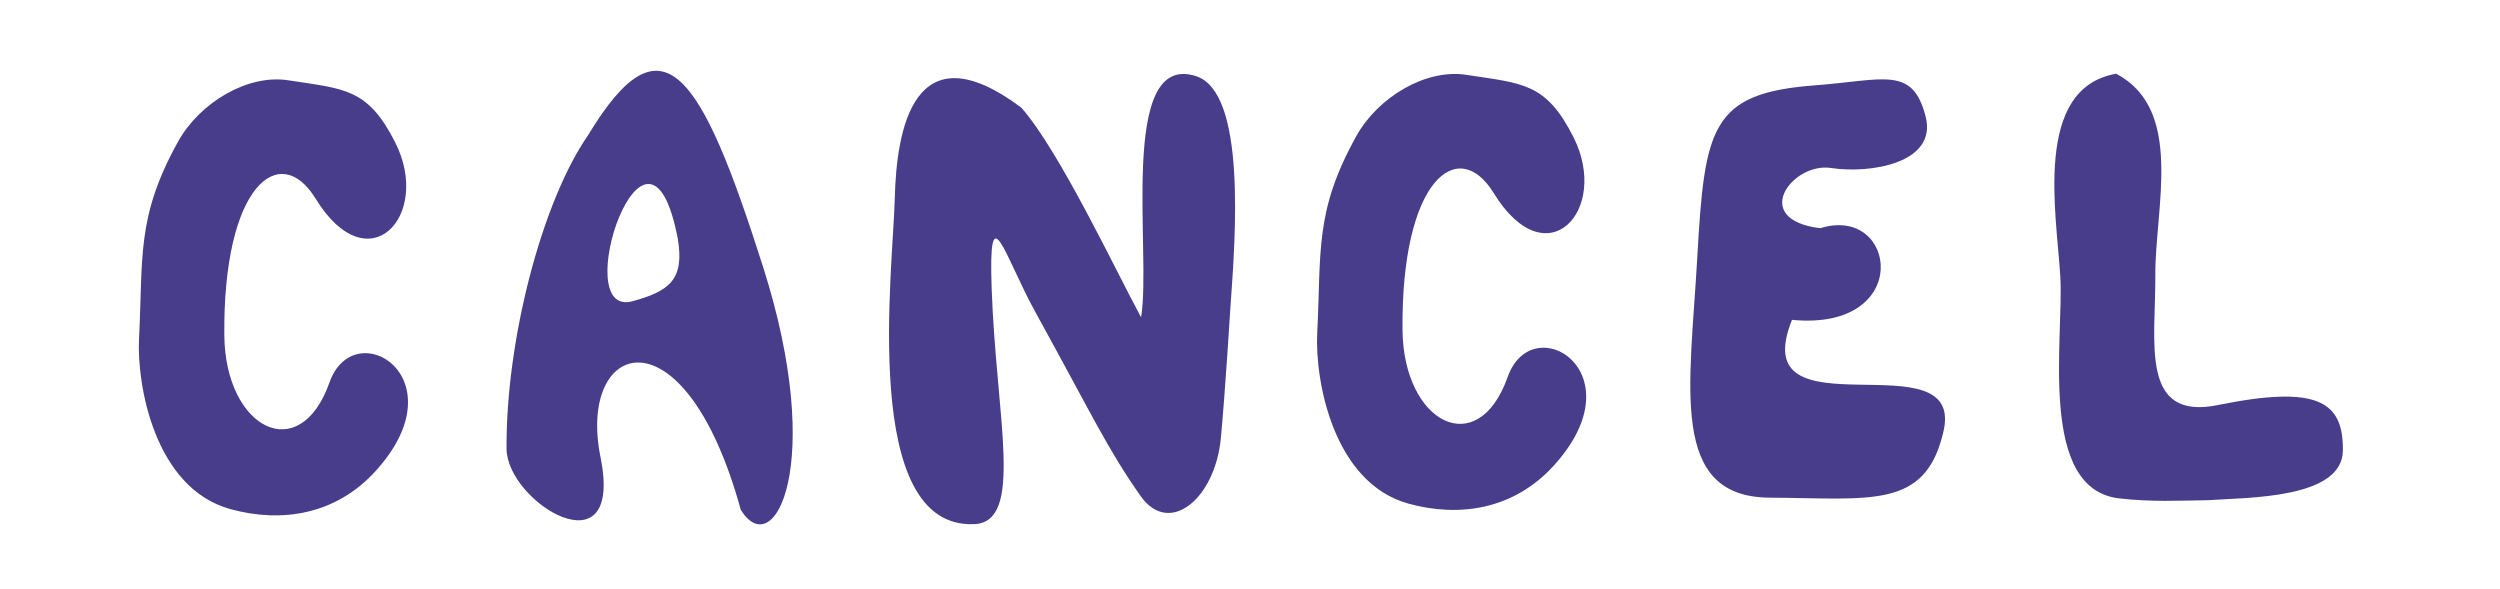 <?xml version="1.0" encoding="UTF-8" standalone="no"?>
<!-- Created with Inkscape (http://www.inkscape.org/) -->

<svg
   xmlns:dc="http://purl.org/dc/elements/1.1/"
   xmlns:cc="http://creativecommons.org/ns#"
   xmlns:rdf="http://www.w3.org/1999/02/22-rdf-syntax-ns#"
   xmlns:svg="http://www.w3.org/2000/svg"
   xmlns="http://www.w3.org/2000/svg"
   xmlns:sodipodi="http://sodipodi.sourceforge.net/DTD/sodipodi-0.dtd"
   xmlns:inkscape="http://www.inkscape.org/namespaces/inkscape"
   id="svg4202"
   version="1.1"
   inkscape:version="0.91 r13725"
   width="739.688"
   height="174.375"
   viewBox="0 0 739.688 174.375"
   sodipodi:docname="cancel1.svg">
  <defs
     id="defs4206" />
  <sodipodi:namedview
     pagecolor="#ffffff"
     bordercolor="#666666"
     borderopacity="1"
     objecttolerance="10"
     gridtolerance="10"
     guidetolerance="10"
     inkscape:pageopacity="0"
     inkscape:pageshadow="2"
     inkscape:window-width="1366"
     inkscape:window-height="705"
     id="namedview4204"
     showgrid="false"
     inkscape:zoom="1.4530492"
     inkscape:cx="312.7965"
     inkscape:cy="93.004515"
     inkscape:window-x="-8"
     inkscape:window-y="-8"
     inkscape:window-maximized="1"
     inkscape:current-layer="svg4202"
     showguides="false" />
  <g
     id="g4752"
     style="stroke:none;fill:#000000;fill-opacity:1" />
  <path
     style="opacity:1;fill:#2f3db3;fill-opacity:1;fill-rule:evenodd;stroke:#63616a;stroke-width:8.37;stroke-linecap:round;stroke-linejoin:bevel;stroke-miterlimit:4;stroke-dasharray:none;stroke-opacity:1"
     d=""
     id="path4780"
     inkscape:connector-curvature="0" />
  <path
     style="opacity:1;fill:#2f3db3;fill-opacity:1;fill-rule:evenodd;stroke:#63616a;stroke-width:8.37;stroke-linecap:round;stroke-linejoin:bevel;stroke-miterlimit:4;stroke-dasharray:none;stroke-opacity:1"
     d=""
     id="path4784"
     inkscape:connector-curvature="0" />
  <g
     id="g5278"
     style="fill:#483d8b;fill-opacity:1">
    <path
       id="path4754-1"
       style="fill:#483d8b;fill-opacity:1;stroke:none;stroke-width:6;stroke-linecap:round;stroke-linejoin:miter;stroke-miterlimit:4;stroke-dasharray:none;stroke-dashoffset:0;stroke-opacity:1"
       d="m 416.745,149.016 c -22.458,-6.198 -27.71,-36.846 -27.014,-50.437 1.228,-23.963 -0.88,-35.907 11.548,-58.285 6.419,-11.559 20.578,-20.006 32.572,-18.153 16.691,2.579 23.57,2.294 31.711,18.462 10.874,21.598 -7.946,42.054 -23.593,16.544 -10.548,-17.198 -27.422,-4.06 -27.002,40.473 0.26,27.555 22.262,38.96 31.113,13.929 7.297,-20.634 38.875,-1.439 13.573,26.291 -11.712,12.836 -27.726,15.365 -42.909,11.175 z M 68.149,150.627 C 45.691,144.429 40.439,113.78 41.135,100.19 42.363,76.227 40.256,64.283 52.684,41.905 59.103,30.346 73.262,21.899 85.256,23.752 101.947,26.332 108.826,26.046 116.967,42.215 127.841,63.812 109.02,84.269 93.373,58.758 82.825,41.561 65.951,54.698 66.371,99.231 66.632,126.786 88.633,138.191 97.485,113.161 104.781,92.527 136.36,111.721 111.058,139.452 99.346,152.288 83.332,154.817 68.149,150.627 Z M 149.871,132.753 c 0.096,15.932 34.823,37.161 27.806,2.521 -7.017,-34.64 24.798,-45.176 41.492,15.548 9.813,15.969 25.211,-13.276 6.697,-71.567 C 207.352,20.965 196.013,3.567 174.048,39.923 160.383,59.592 149.677,100.529 149.871,132.753 Z m 477.223,14.72 c -24.266,-2.688 -16.408,-47.229 -17.501,-65.684 -1.092,-18.455 -8.147,-55.691 16.527,-59.972 20.203,10.621 11.481,39.675 11.588,59.598 0.108,19.923 -4.659,43.154 18.54,38.43 29.774,-6.062 37.086,-0.91 36.955,13.422 -0.131,14.331 -28.044,13.909 -40.001,14.732 -8.704,0.121 -16.287,0.562 -26.108,-0.526 z M 541.752,49.704 c -11.406,-1.773 -24.229,15.254 -3.186,17.816 22.761,-7.116 27.738,30.578 -8.357,27.121 -14.417,35.718 52.294,4.204 44.67,33.613 -5.41,22.409 -21.392,19.185 -51.266,18.993 -29.874,-0.192 -23.595,-32.6 -21.43,-71.076 2.165,-38.476 4.023,-48.612 34.789,-50.919 20.487,-1.536 28.918,-5.883 32.781,9.25 3.536,13.851 -16.594,16.975 -28,15.202 z M 288.236,155.081 c -33.81,1.426 -23.989,-75.593 -23.494,-96.315 0.486,-20.34 5.534,-50.764 37.449,-26.915 11.273,12.793 27.992,48.332 35.422,62.03 3.183,-18.659 -6.96,-78.867 16.276,-71.349 14.929,4.83 11.649,47.5 10.19,68.005 0,0 -1.568,25.38 -2.841,38.988 -1.697,18.134 -15.314,29.245 -23.756,17.239 -9.87,-14.037 -14.323,-23.935 -31.122,-54.394 -9.179,-16.642 -13.976,-35.756 -12.949,-6.935 1.372,38.502 9.687,69.02 -5.175,69.646 z M 187.134,89.131 c -19.406,5.287 4.395,-65.472 13.406,-18.523 1.999,11.982 -2.302,15.497 -13.406,18.523 z"
       inkscape:connector-curvature="0"
       sodipodi:nodetypes="ssssssssssssssssssssszczcsszcssscszccczzsszssccsssssssscs" />
  </g>
</svg>
